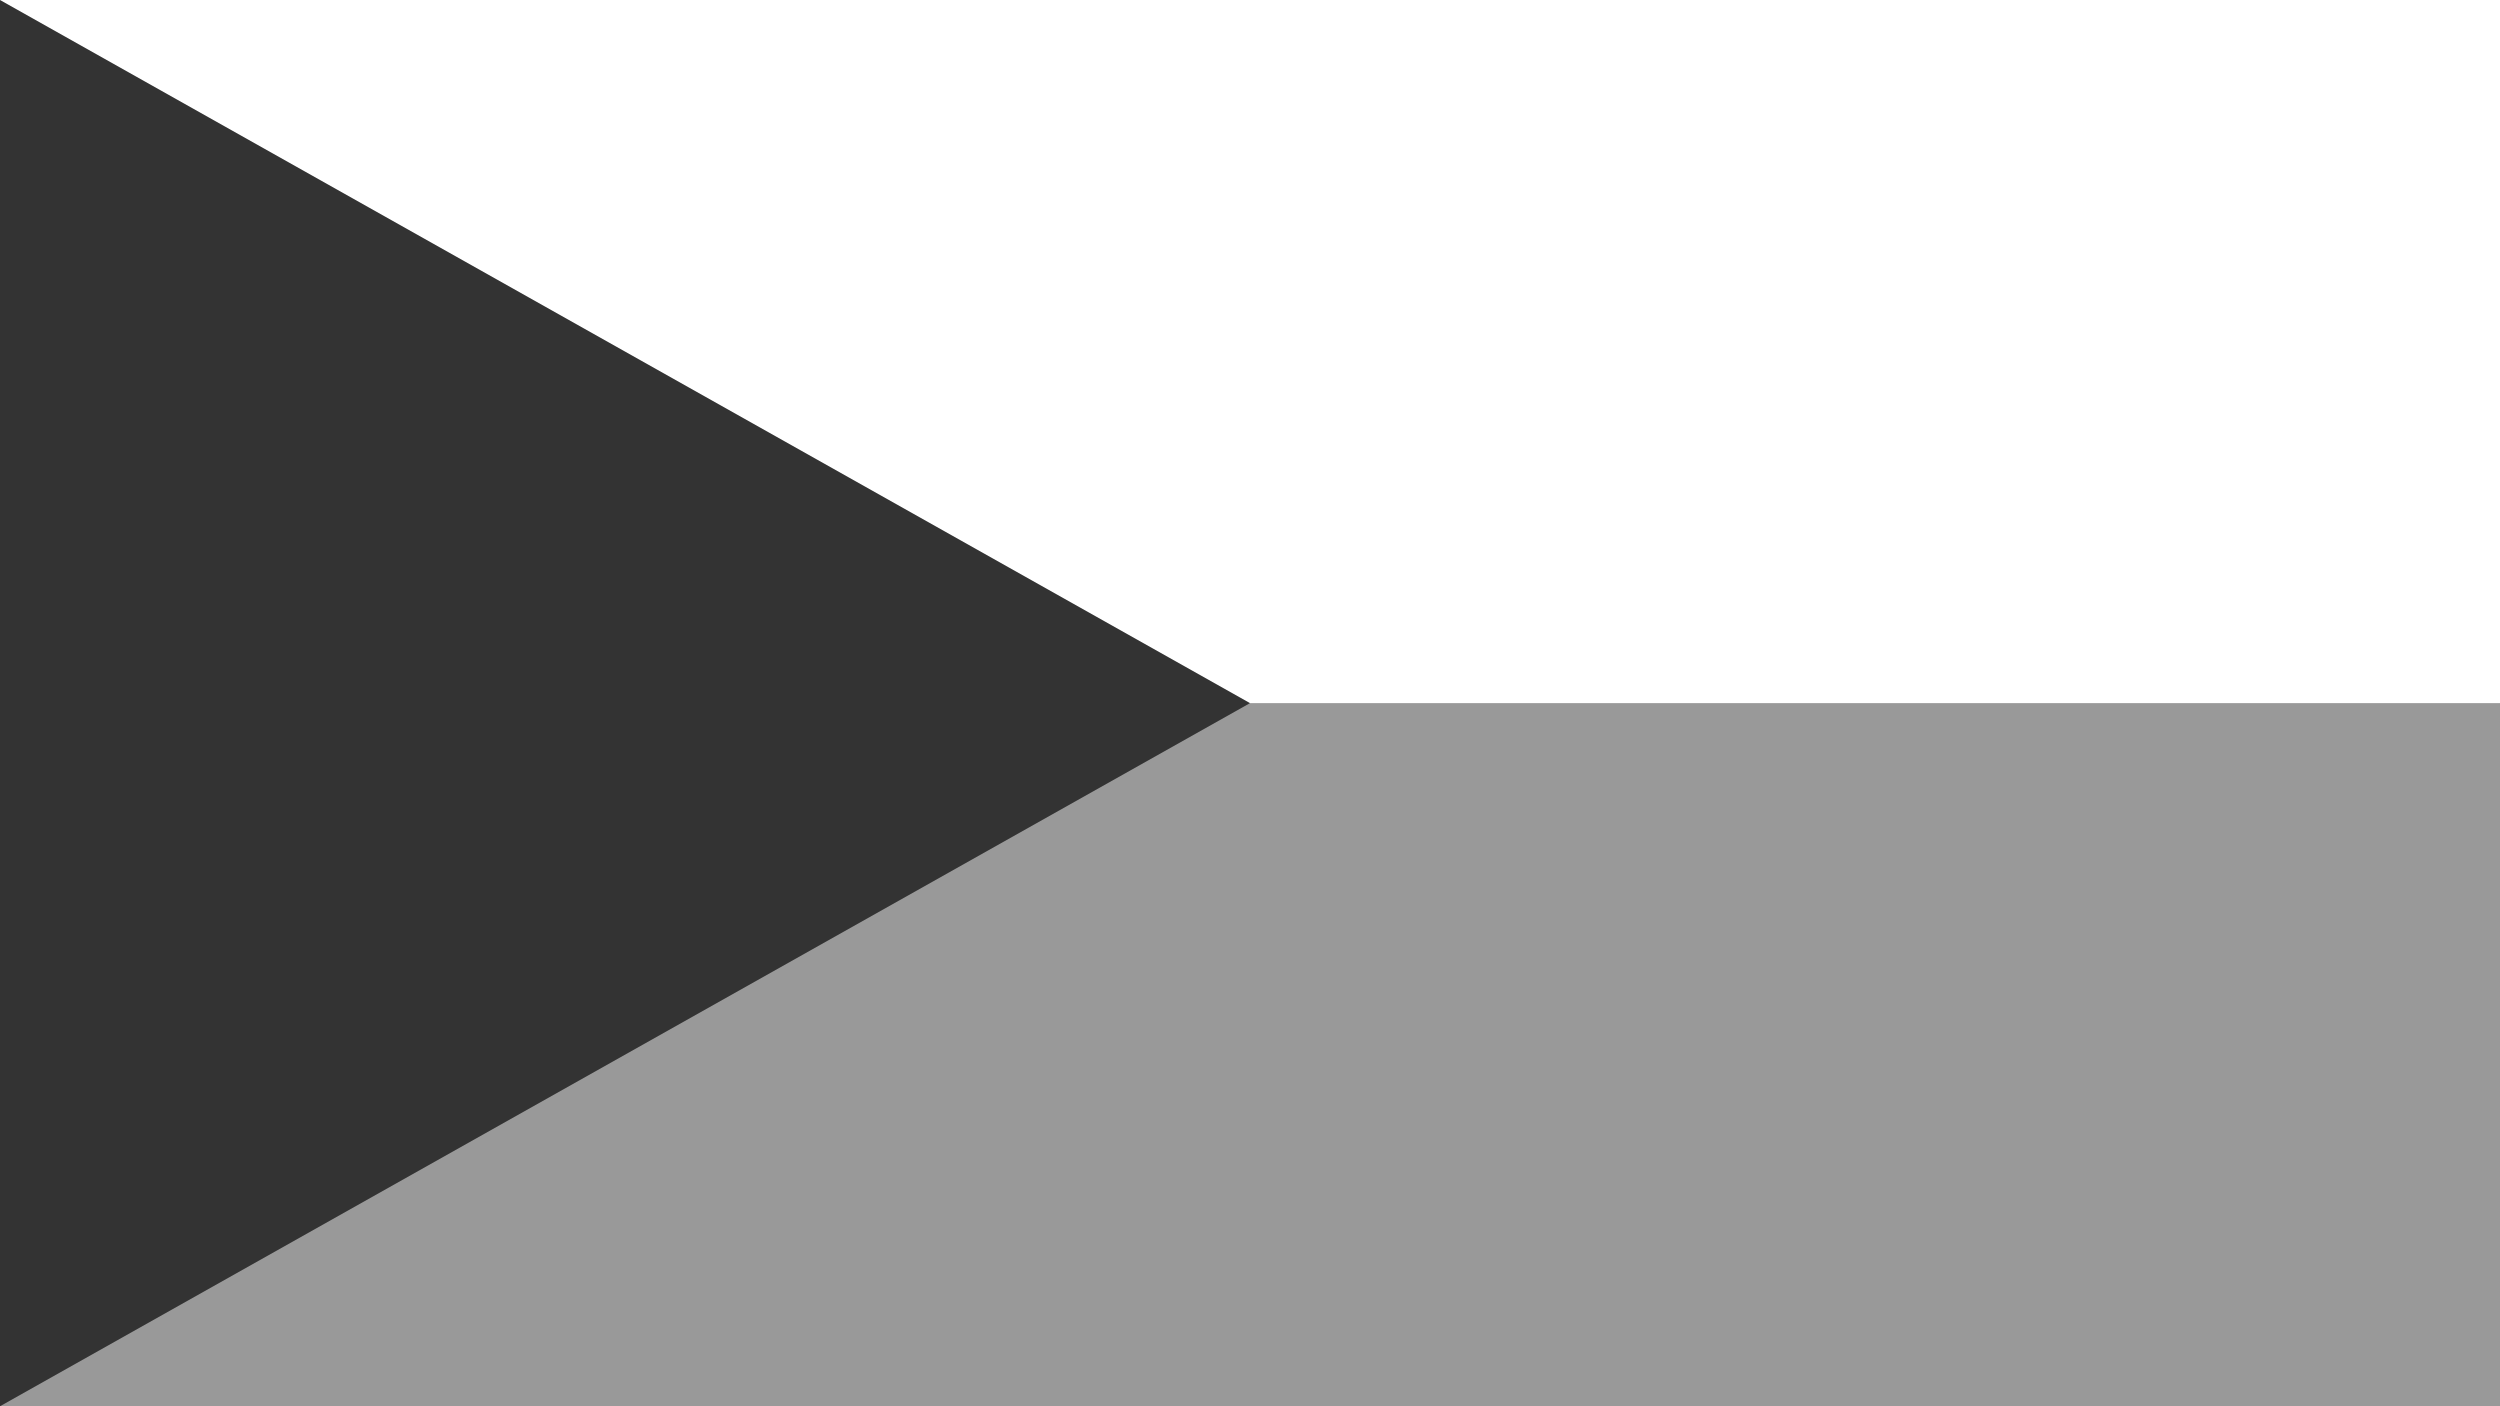 <?xml version="1.0" encoding="UTF-8" standalone="no"?>
<svg
   xmlns:dc="http://purl.org/dc/elements/1.1/"
   xmlns:cc="http://creativecommons.org/ns#"
   xmlns:rdf="http://www.w3.org/1999/02/22-rdf-syntax-ns#"
   xmlns:svg="http://www.w3.org/2000/svg"
   xmlns="http://www.w3.org/2000/svg"
   xmlns:sodipodi="http://sodipodi.sourceforge.net/DTD/sodipodi-0.dtd"
   xmlns:inkscape="http://www.inkscape.org/namespaces/inkscape"
   version="1.0"
   width="1920"
   height="1080"
   id="svg2999"
   inkscape:version="0.91 r13725"
   sodipodi:docname="czech_language_bw.svg">
  <defs
     id="defs3009" />
  <sodipodi:namedview
     pagecolor="#ffffff"
     bordercolor="#666666"
     borderopacity="1"
     objecttolerance="10"
     gridtolerance="10"
     guidetolerance="10"
     inkscape:pageopacity="0"
     inkscape:pageshadow="2"
     inkscape:window-width="1920"
     inkscape:window-height="1051"
     id="namedview3007"
     showgrid="false"
     fit-margin-right="0"
     width="1920px"
     inkscape:zoom="0.35355339"
     inkscape:cx="1532.3636"
     inkscape:cy="528.99512"
     inkscape:window-x="1920"
     inkscape:window-y="0"
     inkscape:window-maximized="1"
     inkscape:current-layer="svg2999" />
  <rect
     width="1920"
     height="1080"
     id="rect3001"
     x="0"
     y="-3.5971226e-014"
     style="fill:#999999" />
  <rect
     width="1920"
     height="540"
     id="rect3003"
     x="0"
     y="-3.5971226e-014"
     style="fill:#ffffff" />
  <path
     d="M 960,540 0,0 v 1080 z"
     id="path3005"
     inkscape:connector-curvature="0"
     style="fill:#333333" />
</svg>
